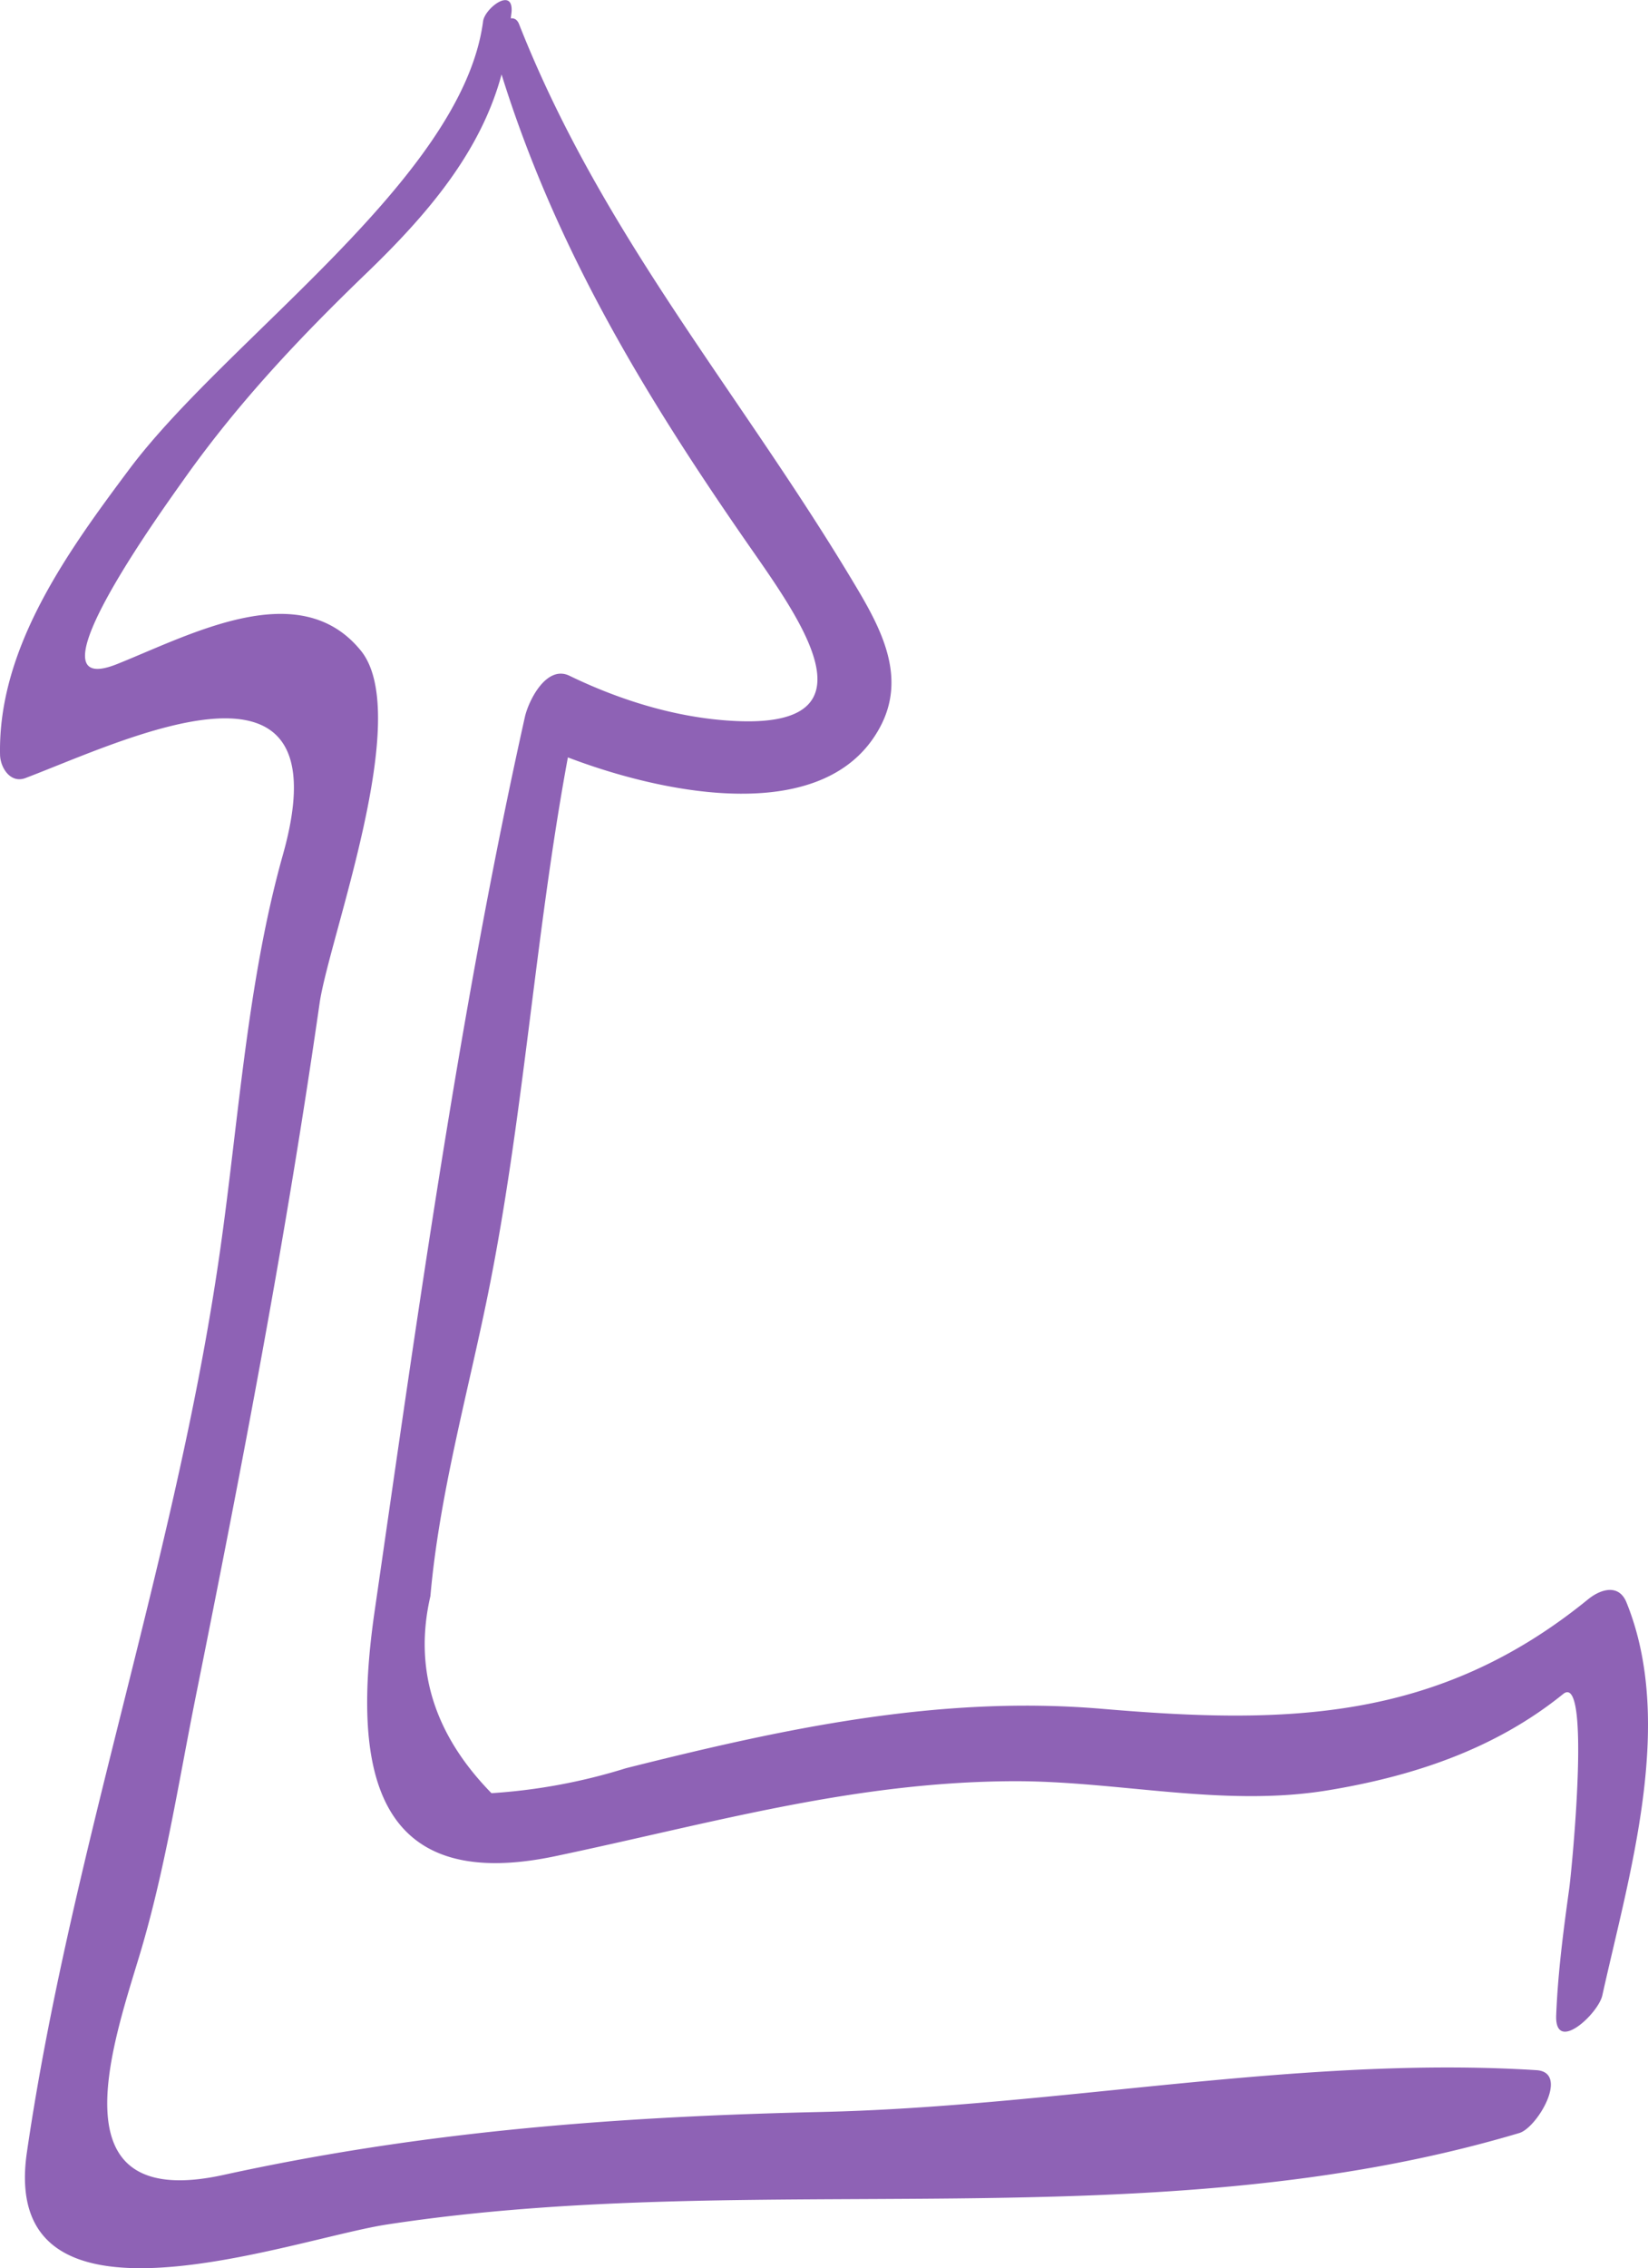<svg xmlns="http://www.w3.org/2000/svg" width="785" height="1080" viewBox="-0.027 0.012 785.065 1079.977" style=""><g><g data-name="Слой 2"><g data-name="Слой 3"><g data-name="newarrow154 97993632"><path data-name="arrow56 10268938" d="M774.8 763c-3.6-8.9-12.1-6.5-18.2-1.6-71.9 58.6-144.4 59.7-232 52.2-77.6-6.5-151.6 9.5-226.4 28.3a273.6 273.6 0 0 1-64.1 11.9Q193 811.8 205 760c4.2-47.9 17.6-95.7 27.2-142.7 17.3-84.8 22.5-171.5 38.3-256.7 46.3 17.7 123.2 33.2 148.7-14.4 13-24.2.2-47.5-12.4-68.5C352.5 186.9 286.9 112 247.3 11.6c-.9-2.4-2.4-3.1-4-2.9.1-1.4.4-2.6.4-3.9.2-10.8-12.8-.8-13.6 5.3C220.3 85 107.8 161.4 61.4 223.6 32.1 262.8-1.1 308.6 0 359.5c.2 6.1 5 13.7 12.2 10.9 47.1-17.9 152.5-69.6 122.5 36.7-18.1 64.4-21.5 135.1-31.8 201.2-21.6 140.3-69.7 276.8-90.1 416.4-13.7 93.7 125.8 41.5 171.4 34.5 178-27.3 364.3 8.7 539.6-43.6 8.5-2.6 23.9-28.8 8.2-29.9-112.4-7.1-228.1 17.4-341 19.9-97.4 2.2-189.1 9.1-284.7 30-79.7 17.4-53.7-59-40.1-103.8 12.3-40.5 18.8-83.1 27.1-124.4 22.1-109.8 43-218.7 58.9-329.6 4.4-30.8 44.8-137 19.7-168-29.1-35.9-80.8-7.8-116 6.3-45.9 18.5 24.5-77.6 32.4-88.9 25.7-36.1 54.8-66.9 86.7-97.6 28.8-27.8 54-57.4 63.9-94.2 25.4 81.5 66.8 150.6 115.6 221.1 24.8 35.9 66.9 90.9-5.6 86.7-26.8-1.5-53.5-9.8-77.5-21.4-11-5.5-19.6 11.6-21.4 19.6-31 139-51.2 285.1-71.6 426-10.6 73.5-1.4 134.8 86.1 116.4 73.8-15.5 141.6-35.4 218.1-35.7 50.1-.2 100.1 12.6 150.2 4.3 40.5-6.7 79.4-19.6 111.8-45.8 13.4-10.9 4.2 83.2 2.9 92.7-2.8 20.3-5.4 40-6.2 60.4-.6 18.4 20.2-1 22-9.7 12.8-57.7 34.8-129.5 11.5-187z" fill="#8e62b5"></path></g></g></g></g></svg>
